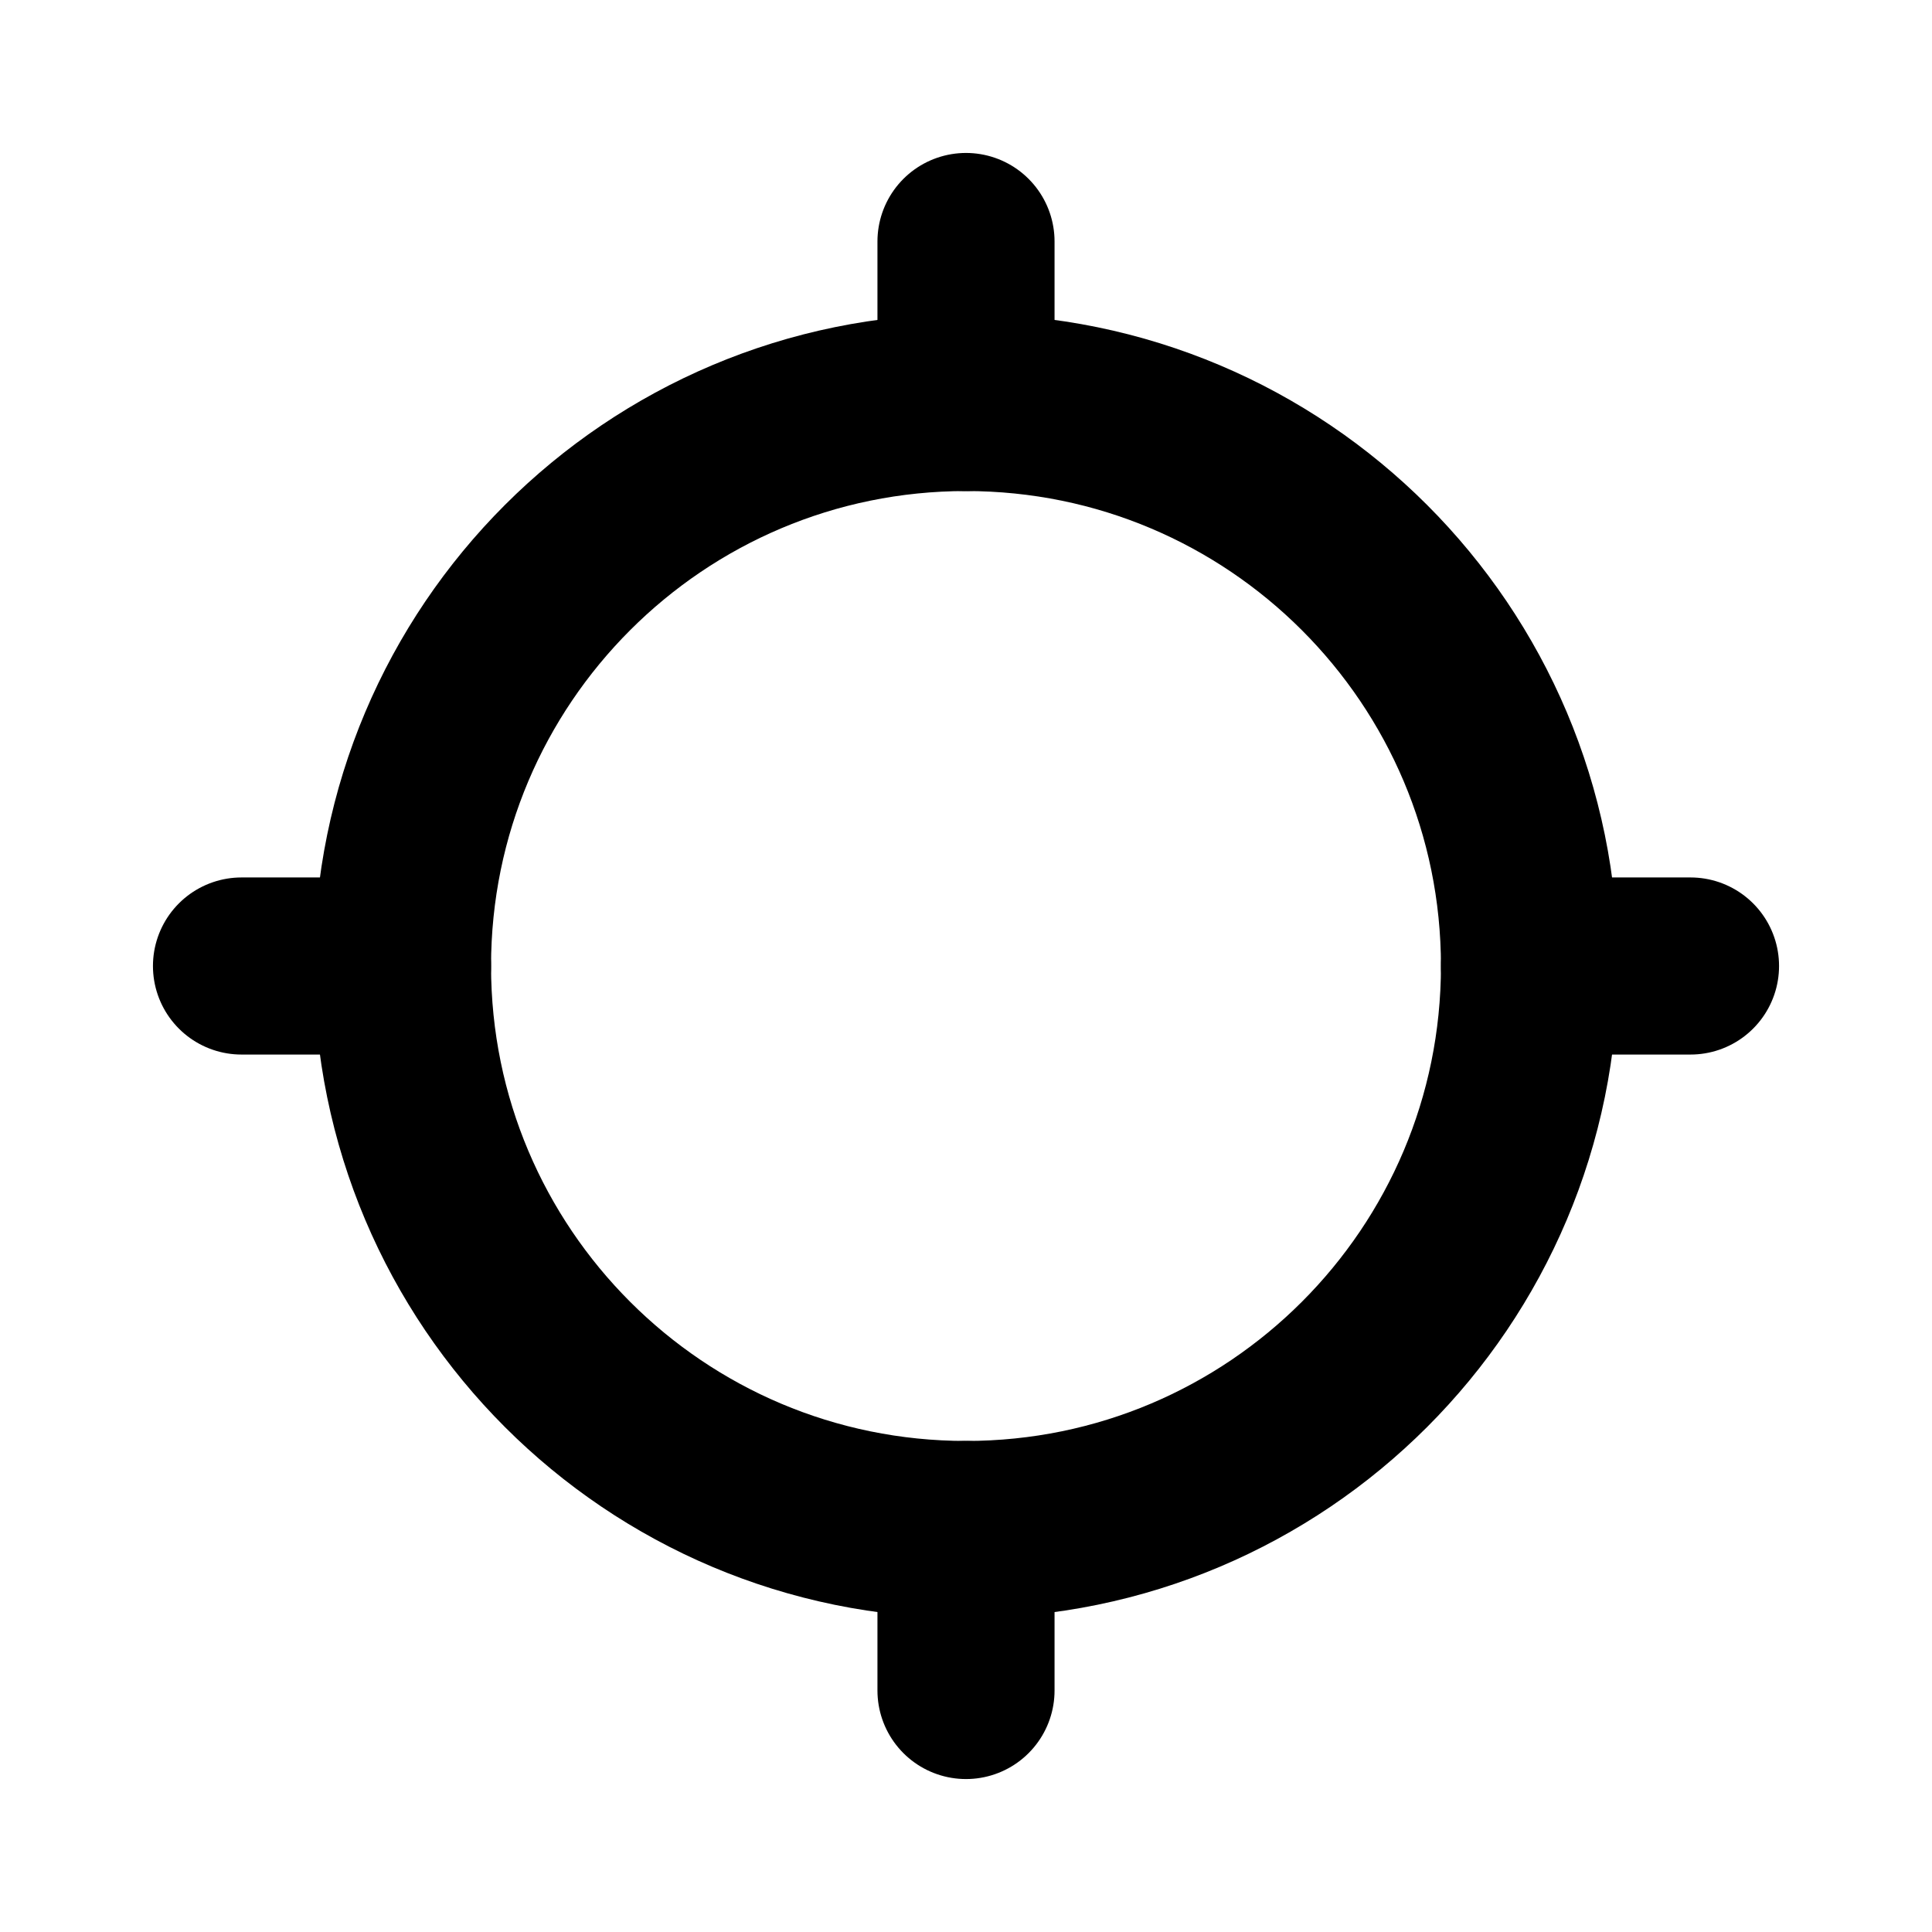 <?xml version="1.0" encoding="UTF-8"?><svg width="32px" height="32px" stroke-width="2.2" viewBox="0 0 24 24" fill="none" xmlns="http://www.w3.org/2000/svg" color="#000000"><path d="M12 19C15.866 19 19 15.866 19 12C19 8.134 15.866 5 12 5C8.134 5 5 8.134 5 12C5 15.866 8.134 19 12 19Z" stroke="#000000" stroke-width="2.2" stroke-linecap="round" stroke-linejoin="round"></path><path d="M12 19V21" stroke="#000000" stroke-width="2.2" stroke-linecap="round" stroke-linejoin="round"></path><path d="M5 12H3" stroke="#000000" stroke-width="2.2" stroke-linecap="round" stroke-linejoin="round"></path><path d="M12 5V3" stroke="#000000" stroke-width="2.2" stroke-linecap="round" stroke-linejoin="round"></path><path d="M19 12H21" stroke="#000000" stroke-width="2.2" stroke-linecap="round" stroke-linejoin="round"></path></svg>